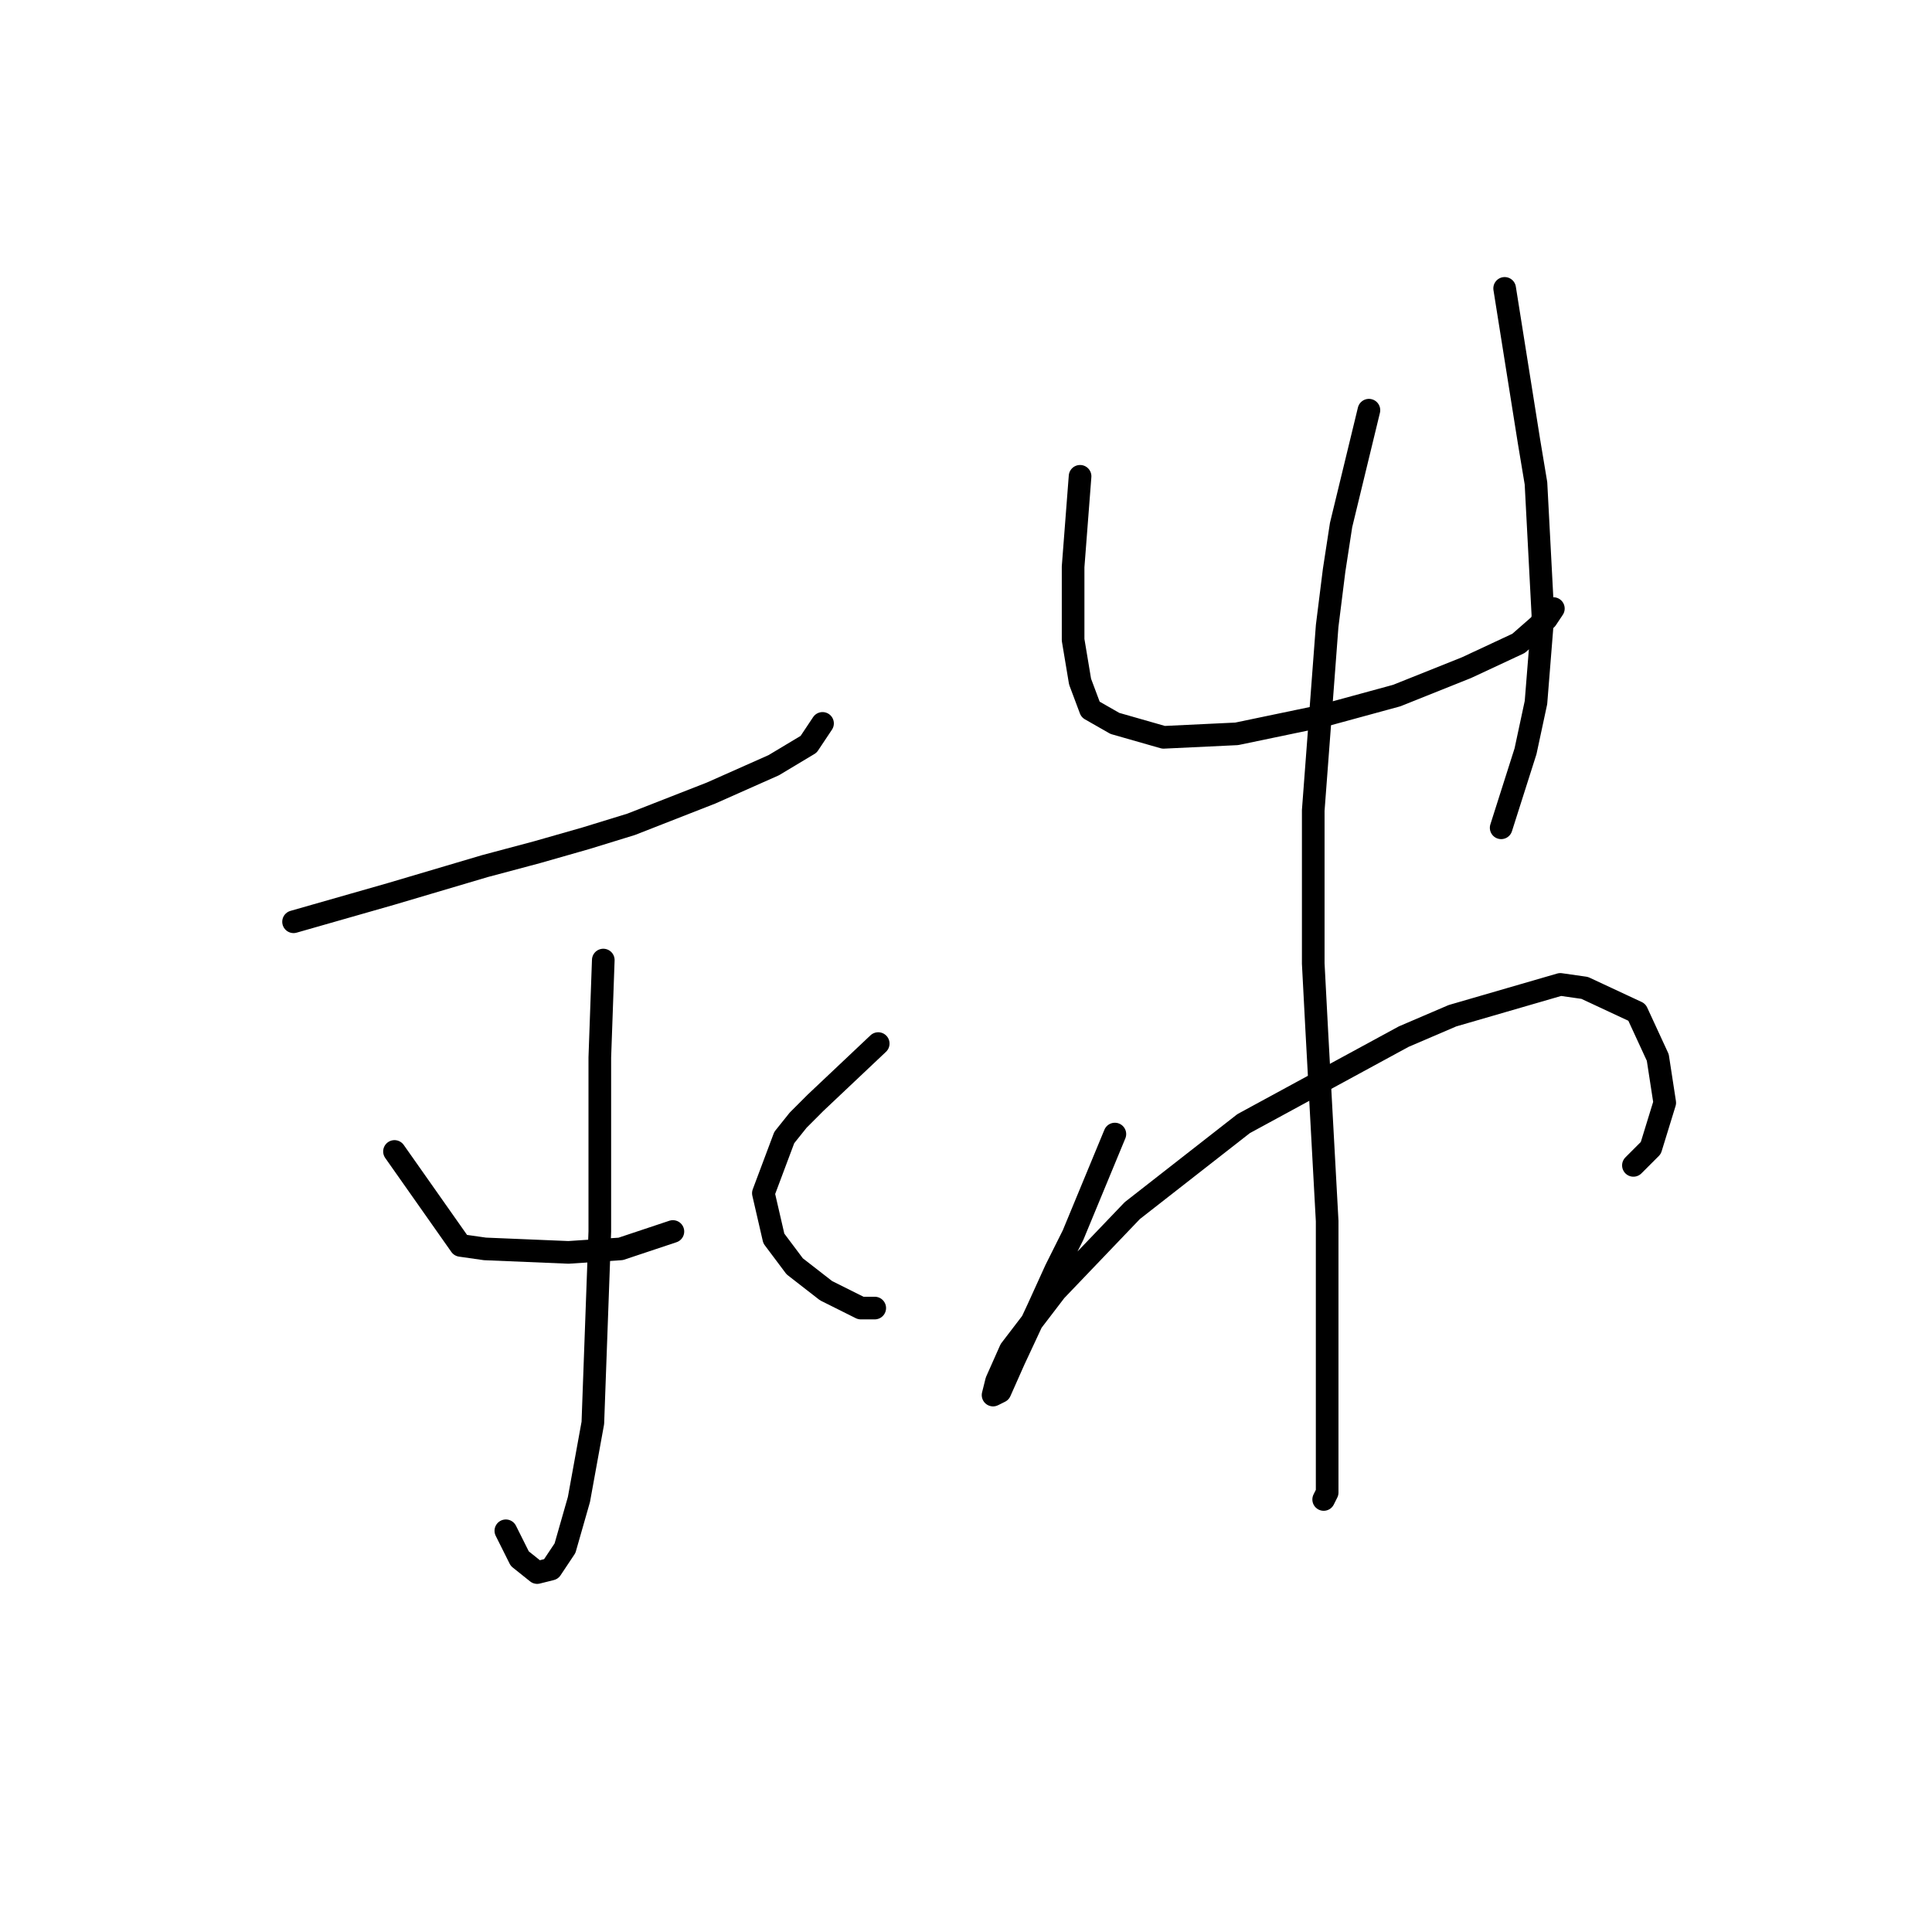 <?xml version="1.0" standalone="no"?>
    <svg width="256" height="256" xmlns="http://www.w3.org/2000/svg" version="1.1">
    <polyline stroke="black" stroke-width="3" stroke-linecap="round" fill="transparent" stroke-linejoin="round" points="38.898 122.139 51.809 118.45 64.26 114.761 71.177 112.916 77.633 111.072 83.628 109.227 94.234 105.077 102.535 101.388 107.146 98.621 108.99 95.854 108.99 95.854 " />
        <polyline stroke="black" stroke-width="3" stroke-linecap="round" fill="transparent" stroke-linejoin="round" points="79.939 127.212 79.478 140.124 79.478 154.419 79.478 163.18 78.555 188.543 76.711 198.688 74.866 205.144 73.022 207.911 71.177 208.372 68.872 206.527 67.027 202.838 67.027 202.838 " />
        <polyline stroke="black" stroke-width="3" stroke-linecap="round" fill="transparent" stroke-linejoin="round" points="52.271 152.574 61.032 165.025 64.26 165.486 75.327 165.947 82.244 165.486 89.162 163.18 89.162 163.18 " />
        <polyline stroke="black" stroke-width="3" stroke-linecap="round" fill="transparent" stroke-linejoin="round" points="116.369 138.279 108.068 146.118 105.763 148.424 103.918 150.73 101.151 158.108 102.535 164.103 105.301 167.792 109.452 171.02 114.063 173.325 115.908 173.325 115.908 173.325 " />
        <polyline stroke="black" stroke-width="3" stroke-linecap="round" fill="transparent" stroke-linejoin="round" points="143.115 63.113 142.192 75.103 142.192 78.331 142.192 81.559 142.192 84.787 143.115 90.321 144.498 94.01 147.726 95.854 154.182 97.699 163.866 97.238 174.933 94.932 185.078 92.165 194.301 88.476 201.218 85.248 204.907 82.02 205.829 80.637 205.829 80.637 " />
        <polyline stroke="black" stroke-width="3" stroke-linecap="round" fill="transparent" stroke-linejoin="round" points="199.374 38.212 202.602 58.502 203.524 64.036 204.446 81.559 203.524 93.087 202.14 99.543 198.912 109.688 198.912 109.688 " />
        <polyline stroke="black" stroke-width="3" stroke-linecap="round" fill="transparent" stroke-linejoin="round" points="147.726 150.269 142.192 163.642 139.887 168.253 137.581 173.325 134.353 180.242 132.509 184.393 131.586 184.854 132.047 183.009 133.892 178.859 139.887 171.02 150.032 160.414 164.788 148.885 186.001 137.357 192.456 134.59 206.752 130.44 209.98 130.901 216.897 134.129 219.664 140.124 220.586 146.118 218.741 152.113 216.436 154.419 216.436 154.419 " />
        <polyline stroke="black" stroke-width="3" stroke-linecap="round" fill="transparent" stroke-linejoin="round" points="181.389 54.352 177.7 69.569 176.778 75.564 175.855 82.942 174.011 107.383 174.011 127.673 174.472 136.434 175.855 161.797 175.855 173.787 175.855 183.009 175.855 187.16 175.855 193.154 175.855 197.766 175.394 198.688 175.394 198.688 " />
        </svg>